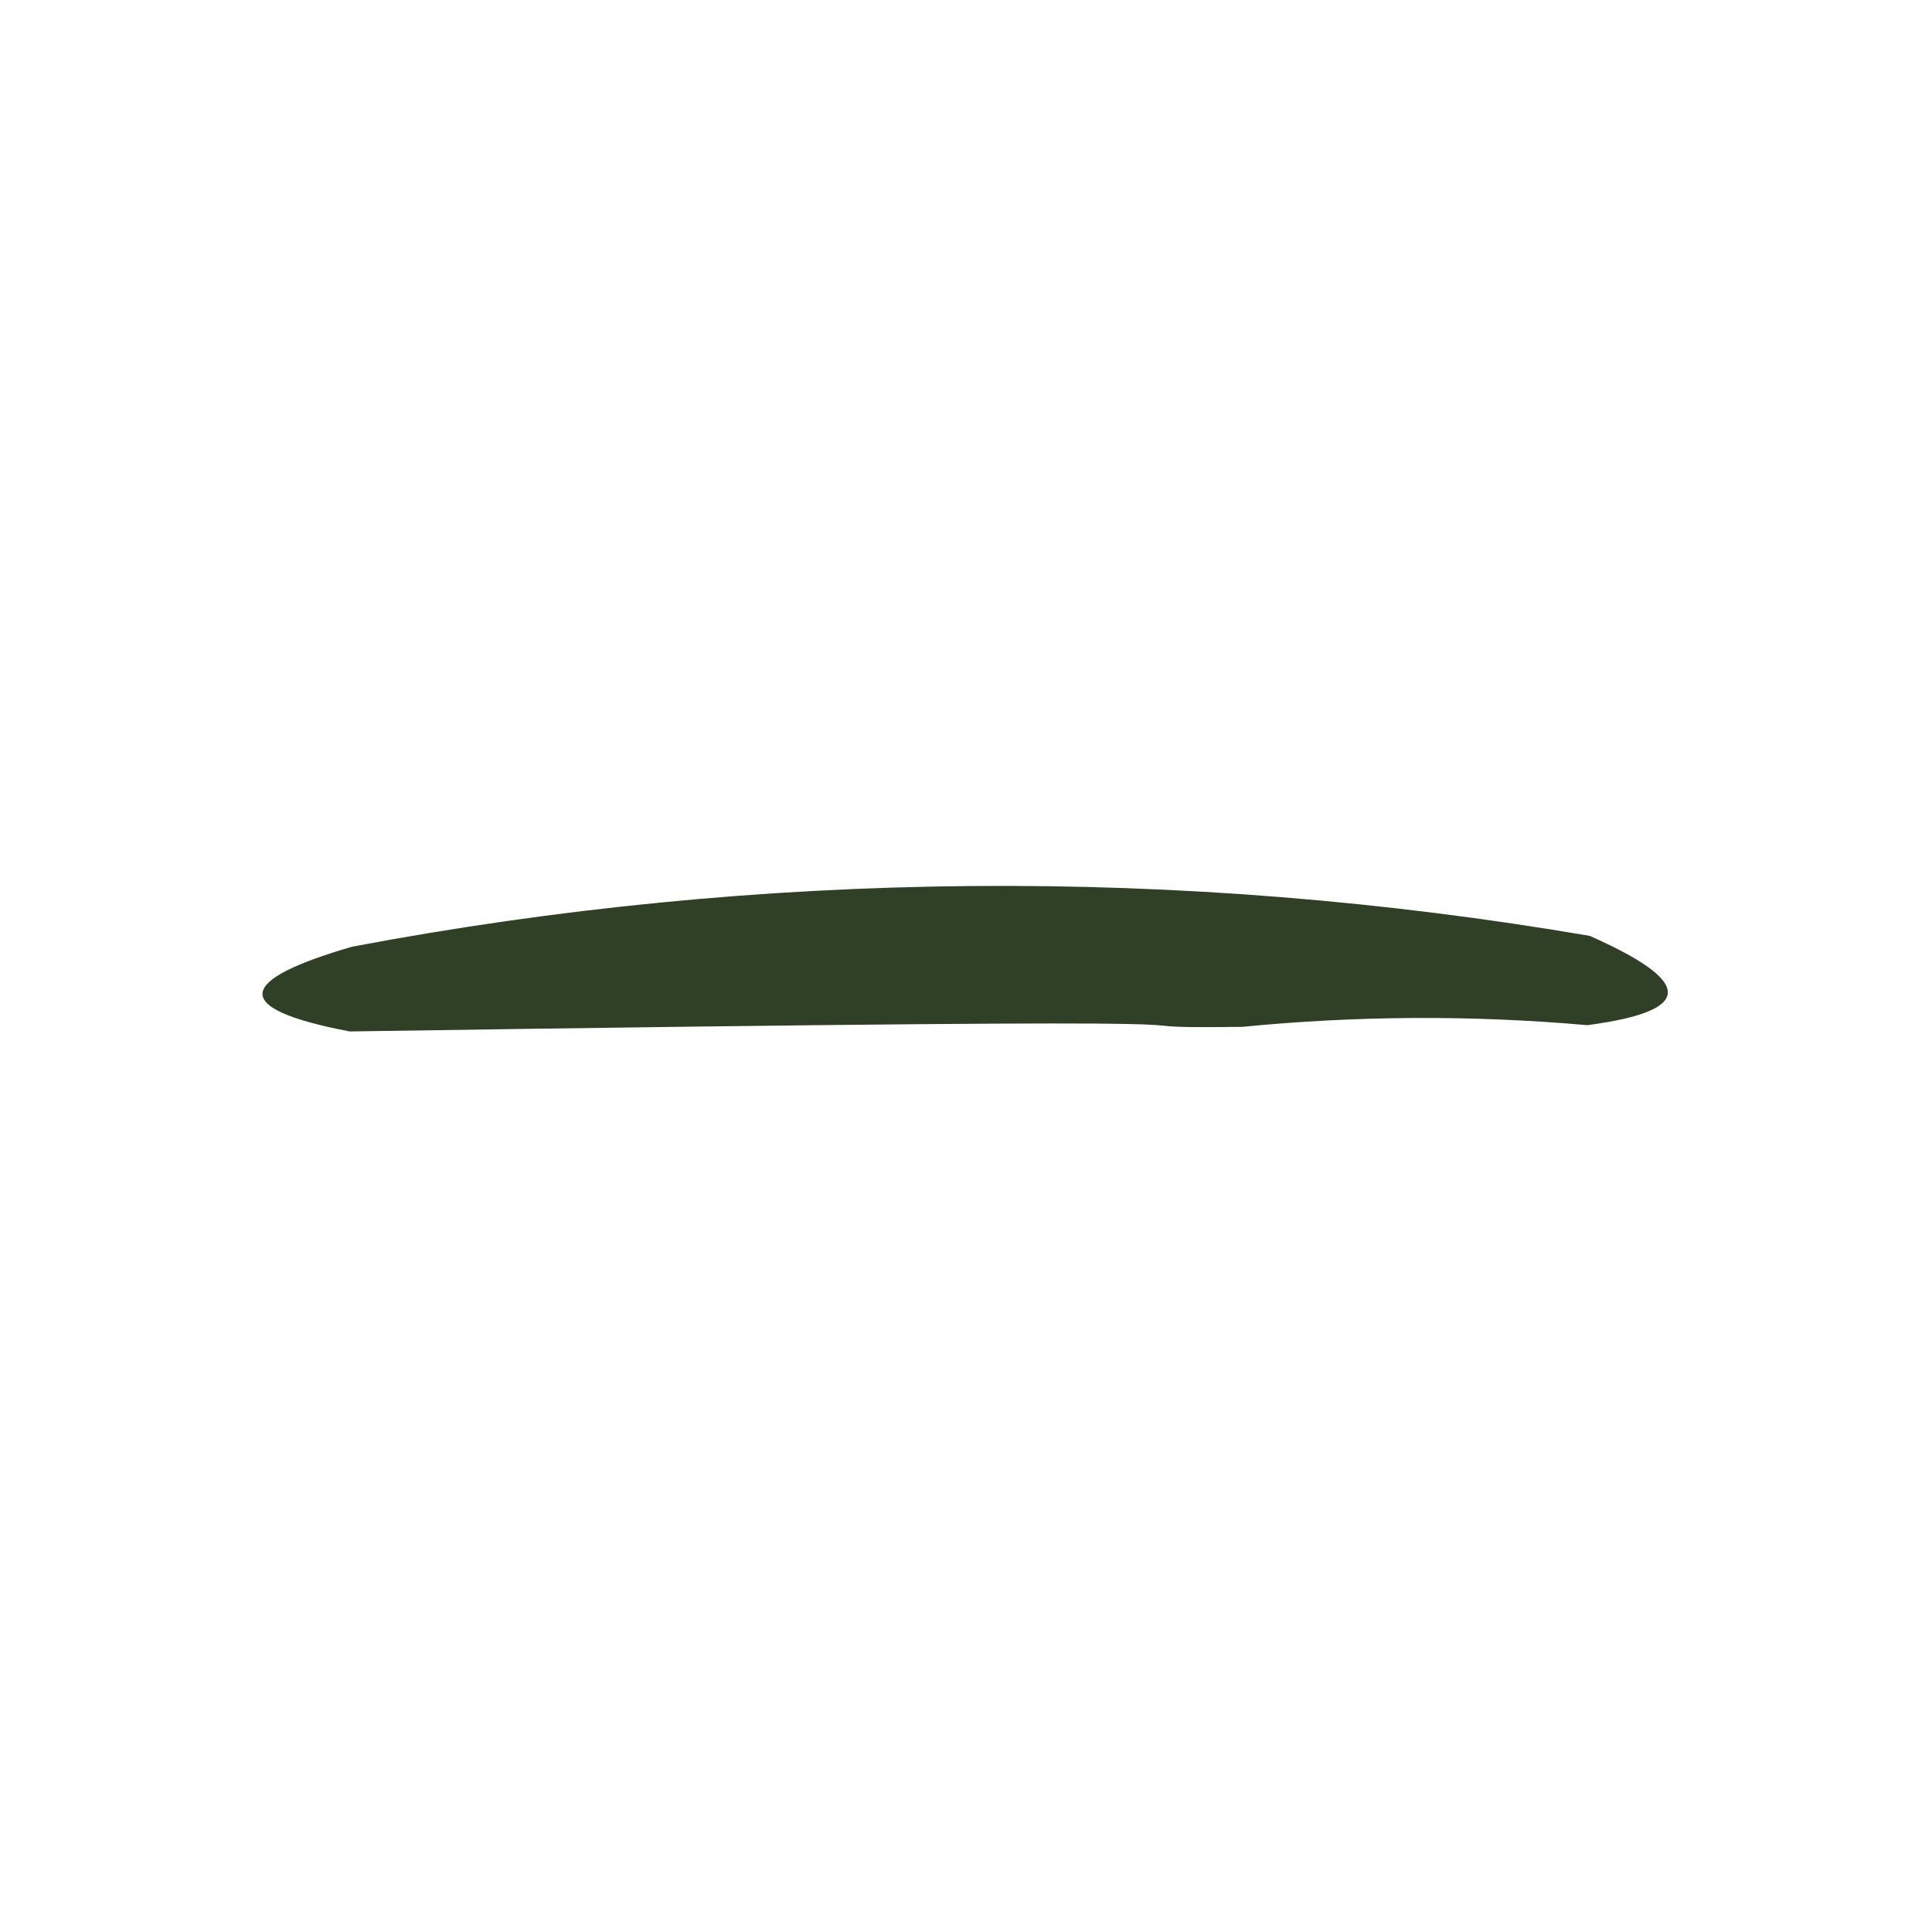 <svg xmlns="http://www.w3.org/2000/svg" width="24" height="24" viewBox="0 0 24 24" fill="none">
    <path d="M15.431 12.756C16.857 12.616 18.292 12.609 19.718 12.735C21.11 12.551 20.982 12.173 19.749 11.626C14.657 10.755 9.451 10.801 4.375 11.76C2.977 12.166 2.814 12.522 4.346 12.813C17.738 12.611 12.934 12.785 15.431 12.756Z" fill="#2F4027"/>
</svg>